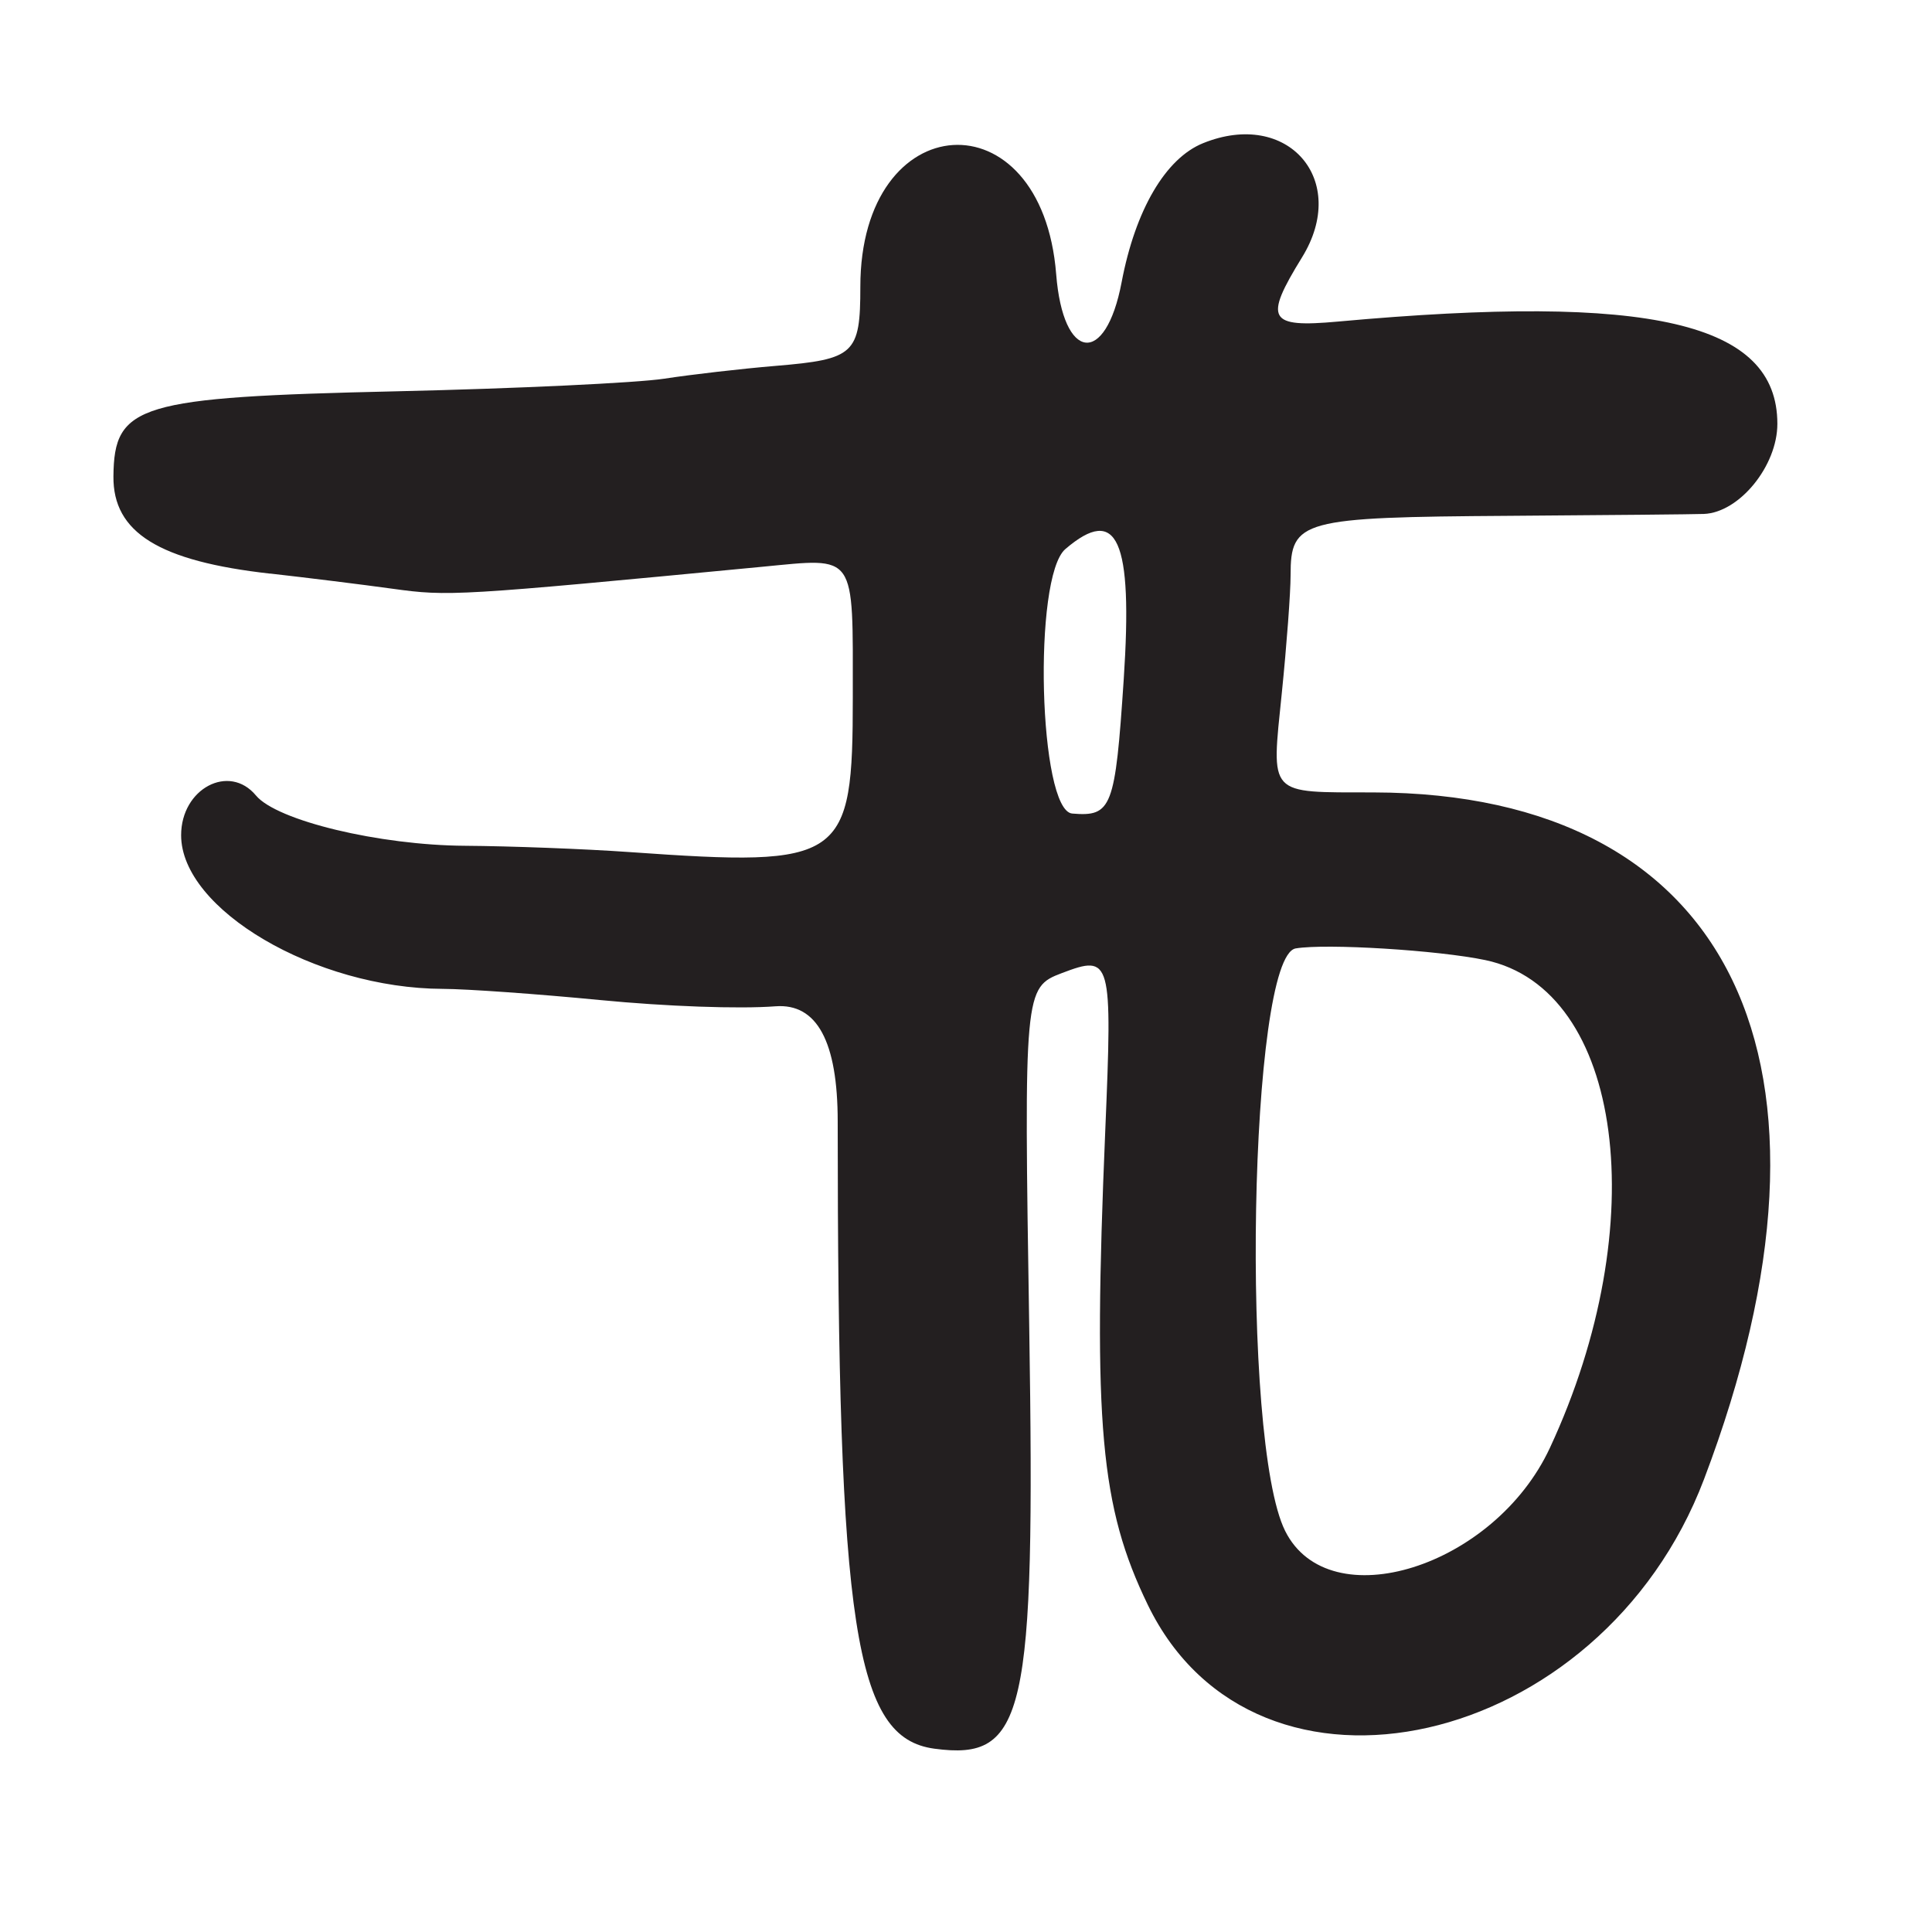 <?xml version="1.0" encoding="UTF-8"?>
<svg id="Layer_1" data-name="Layer 1" xmlns="http://www.w3.org/2000/svg" viewBox="0 0 256 256">
  <defs>
    <style>
      .cls-1 {
        fill: #231f20;
      }
    </style>
  </defs>
  <path class="cls-1" d="M35.81,76c4.78.54,12.07,1.44,16.19,2.01,7.45,1.03,8.44.97,49-2.91,12.57-1.2,12-2.02,12,17.25,0,21.76-1.15,22.56-29.5,20.56-6.05-.43-15.9-.8-21.89-.84-11.35-.07-24.92-3.33-27.69-6.66-3.56-4.29-9.92-.92-9.92,5.26,0,9.84,17.81,20.3,34.66,20.36,3.21.01,12.59.68,20.84,1.48,8.79.85,18.42,1.2,23.25.83q8.25-.63,8.25,15.27c0,67.14,2.25,81.68,12.81,83.1,12.05,1.62,13.38-4.28,12.57-55.75-.71-44.64-.66-45.13,4.32-47.02,6.56-2.49,6.71-1.95,5.75,20.94-1.64,38.86-.65,49.81,5.65,62.79,14.37,29.61,60.05,19.28,73.69-16.66,20.92-55.1,3.69-90.91-43.78-91.01-14.14-.03-13.56.61-12.16-13.21.64-6.27,1.16-13.28,1.16-15.57,0-7.31,1.38-7.69,28.96-7.87,12.95-.09,24.56-.2,25.81-.25,4.7-.19,9.73-6.37,9.73-11.94,0-13.42-16.77-17.32-58.23-13.55-9.23.84-9.84-.26-4.76-8.5,6.32-10.24-1.85-19.69-13.1-15.14-4.98,2.01-8.98,8.84-10.8,18.43-2.12,11.18-7.76,10.49-8.67-1.06-1.89-23.88-25.95-22.34-25.95,1.66,0,8.9-.76,9.61-11.21,10.48-4.56.38-11.21,1.15-14.79,1.7s-19.55,1.31-35.5,1.67c-34.19.78-37.38,1.74-37.47,11.27-.07,7.45,6.05,11.24,20.77,12.89ZM171.69,125.67c4.06-.68,18.92.24,25.14,1.55,18.24,3.86,22.35,34.96,8.54,64.63-7.36,15.82-29.25,22.69-35.08,11.01-5.95-11.92-4.78-76.16,1.4-77.19ZM141.17,72.75c6.89-5.89,8.96-1.28,7.73,17.26-1.13,17.05-1.58,18.23-6.82,17.79-4.44-.37-5.25-31.35-.91-35.05Z"/>
</svg>